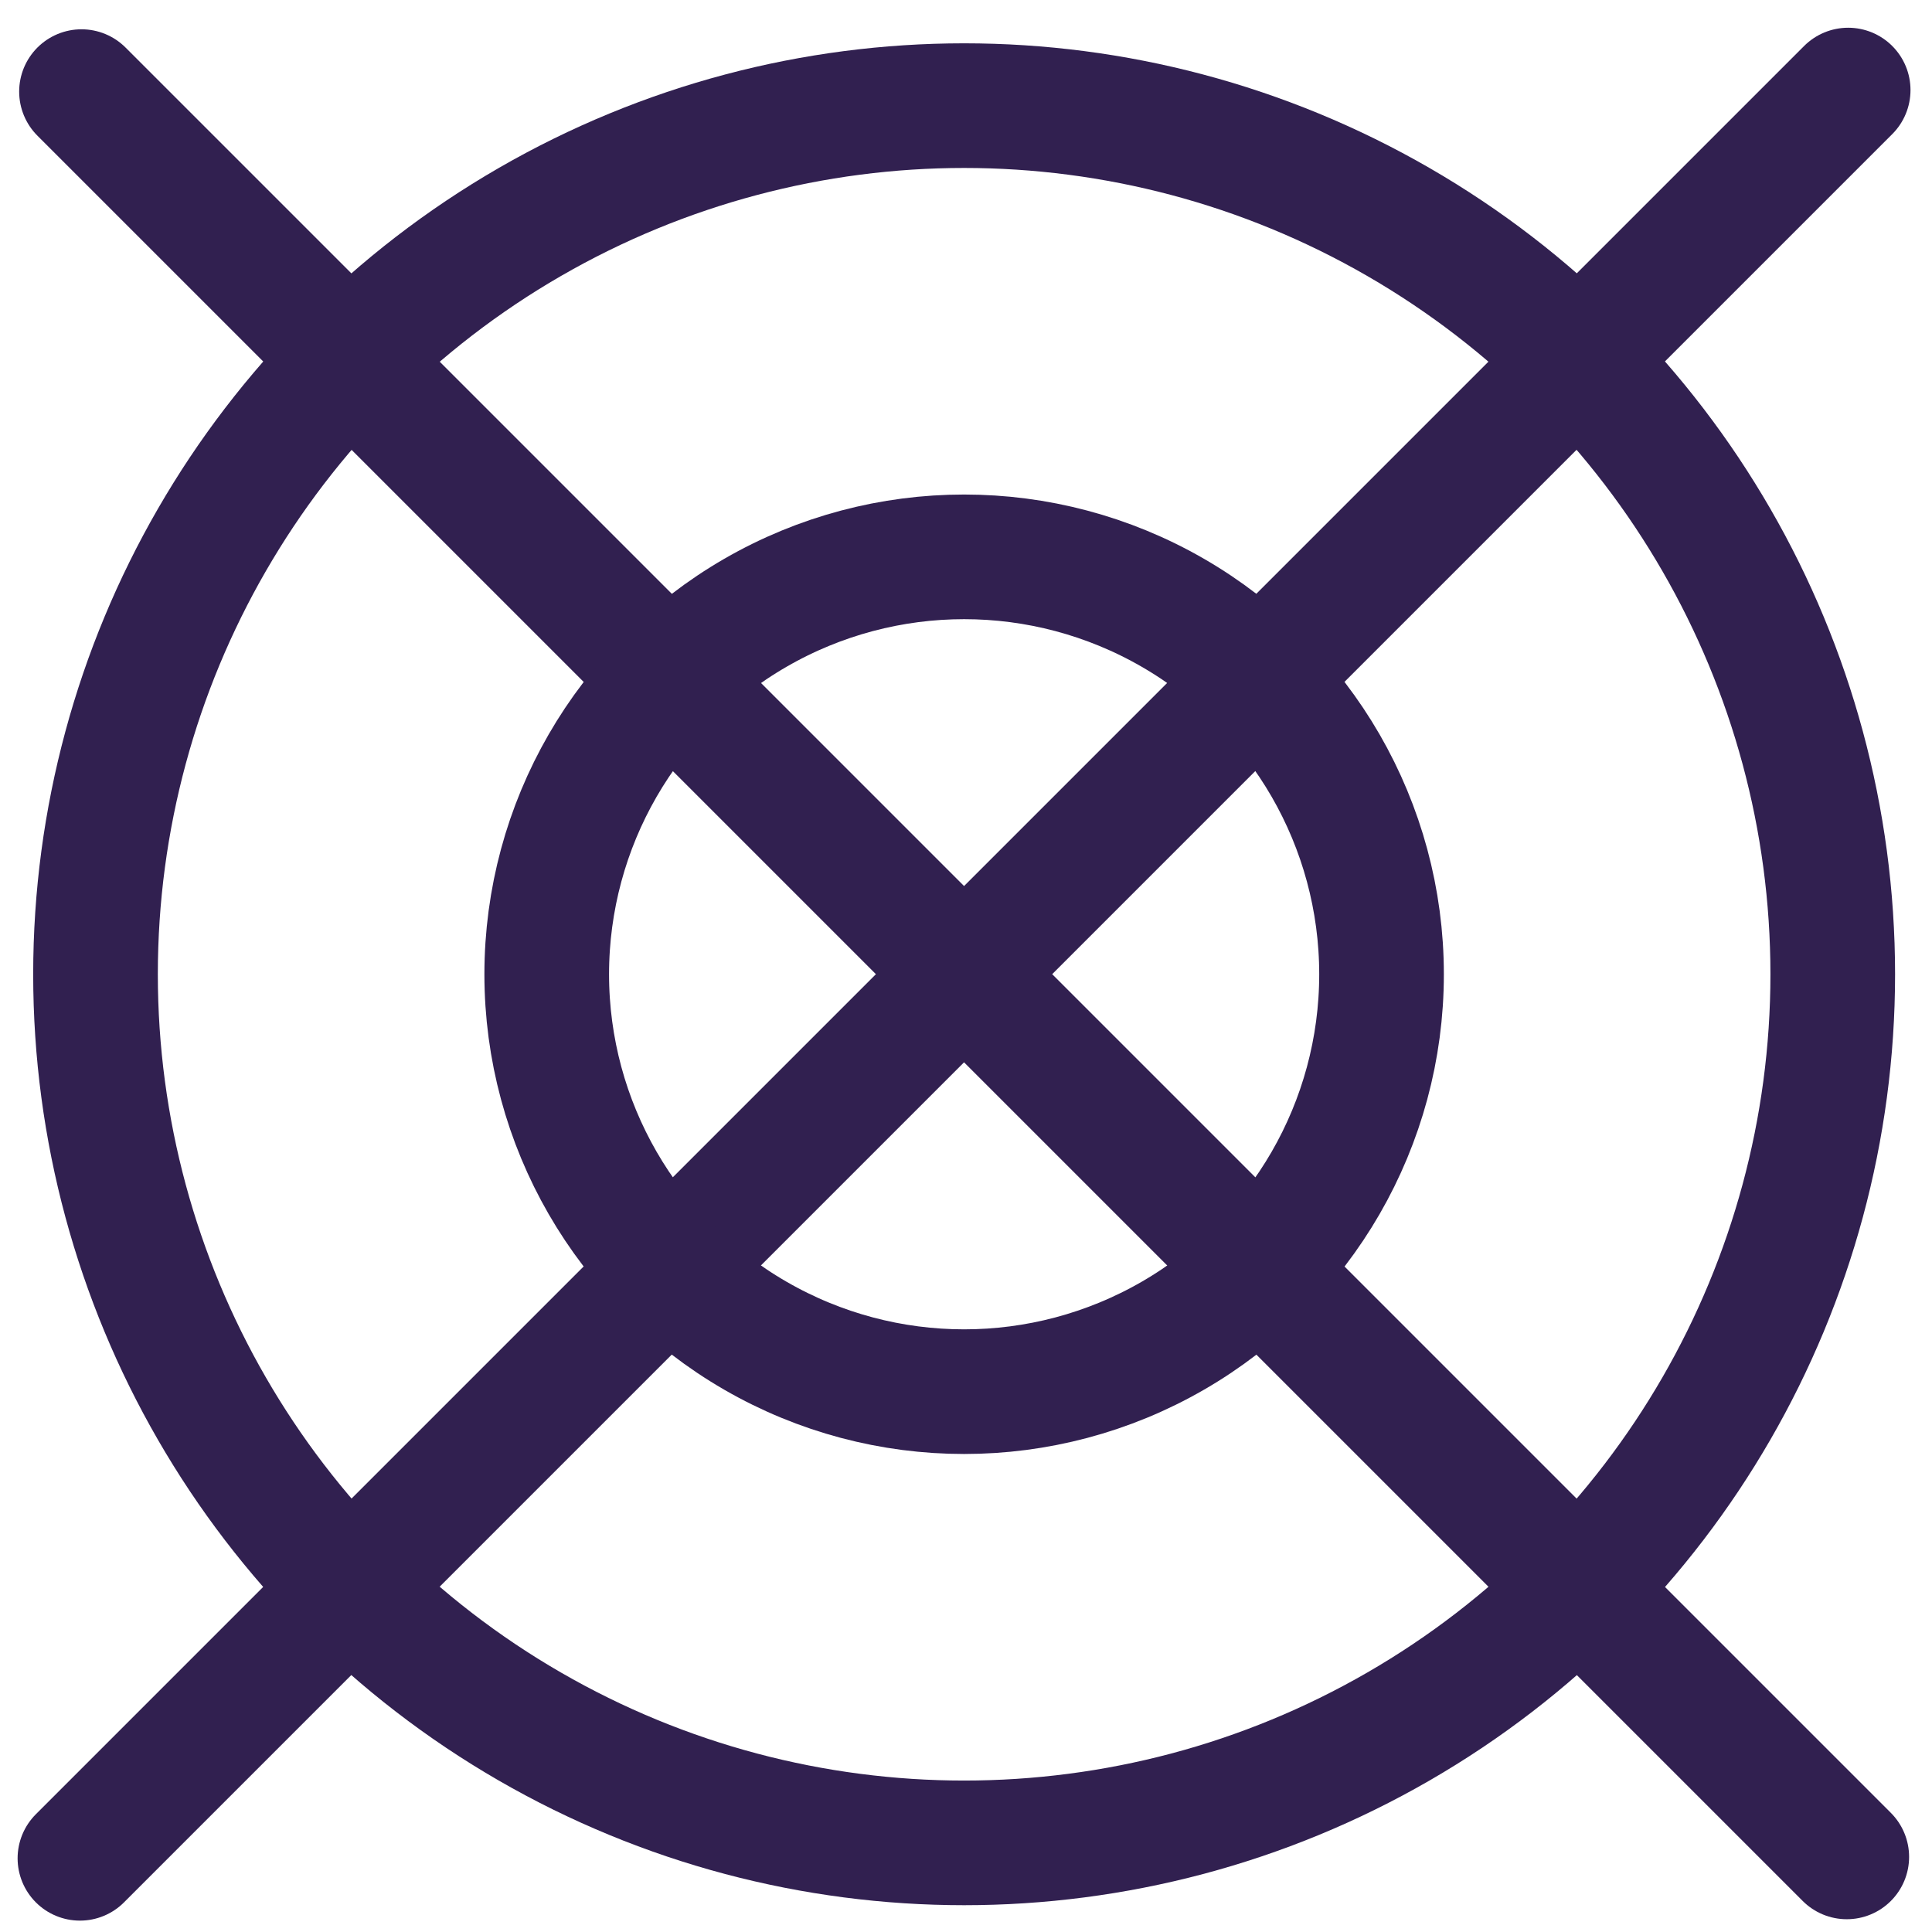 <svg id="Layer_1" data-name="Layer 1" xmlns="http://www.w3.org/2000/svg" width="124" height="124" viewBox="0 0 124 124"><defs><style>.cls-1{fill:none;stroke:#312050;stroke-linecap:round;stroke-linejoin:round;stroke-width:8px;}</style></defs><circle class="cls-1" cx="61.88" cy="62.53" r="55.75"/><line class="cls-1" x1="5.23" y1="5.88" x2="118.53" y2="119.18"/><line class="cls-1" x1="5.13" y1="119.27" x2="118.62" y2="5.78"/><circle class="cls-1" cx="61.88" cy="62.53" r="26.79"/></svg>